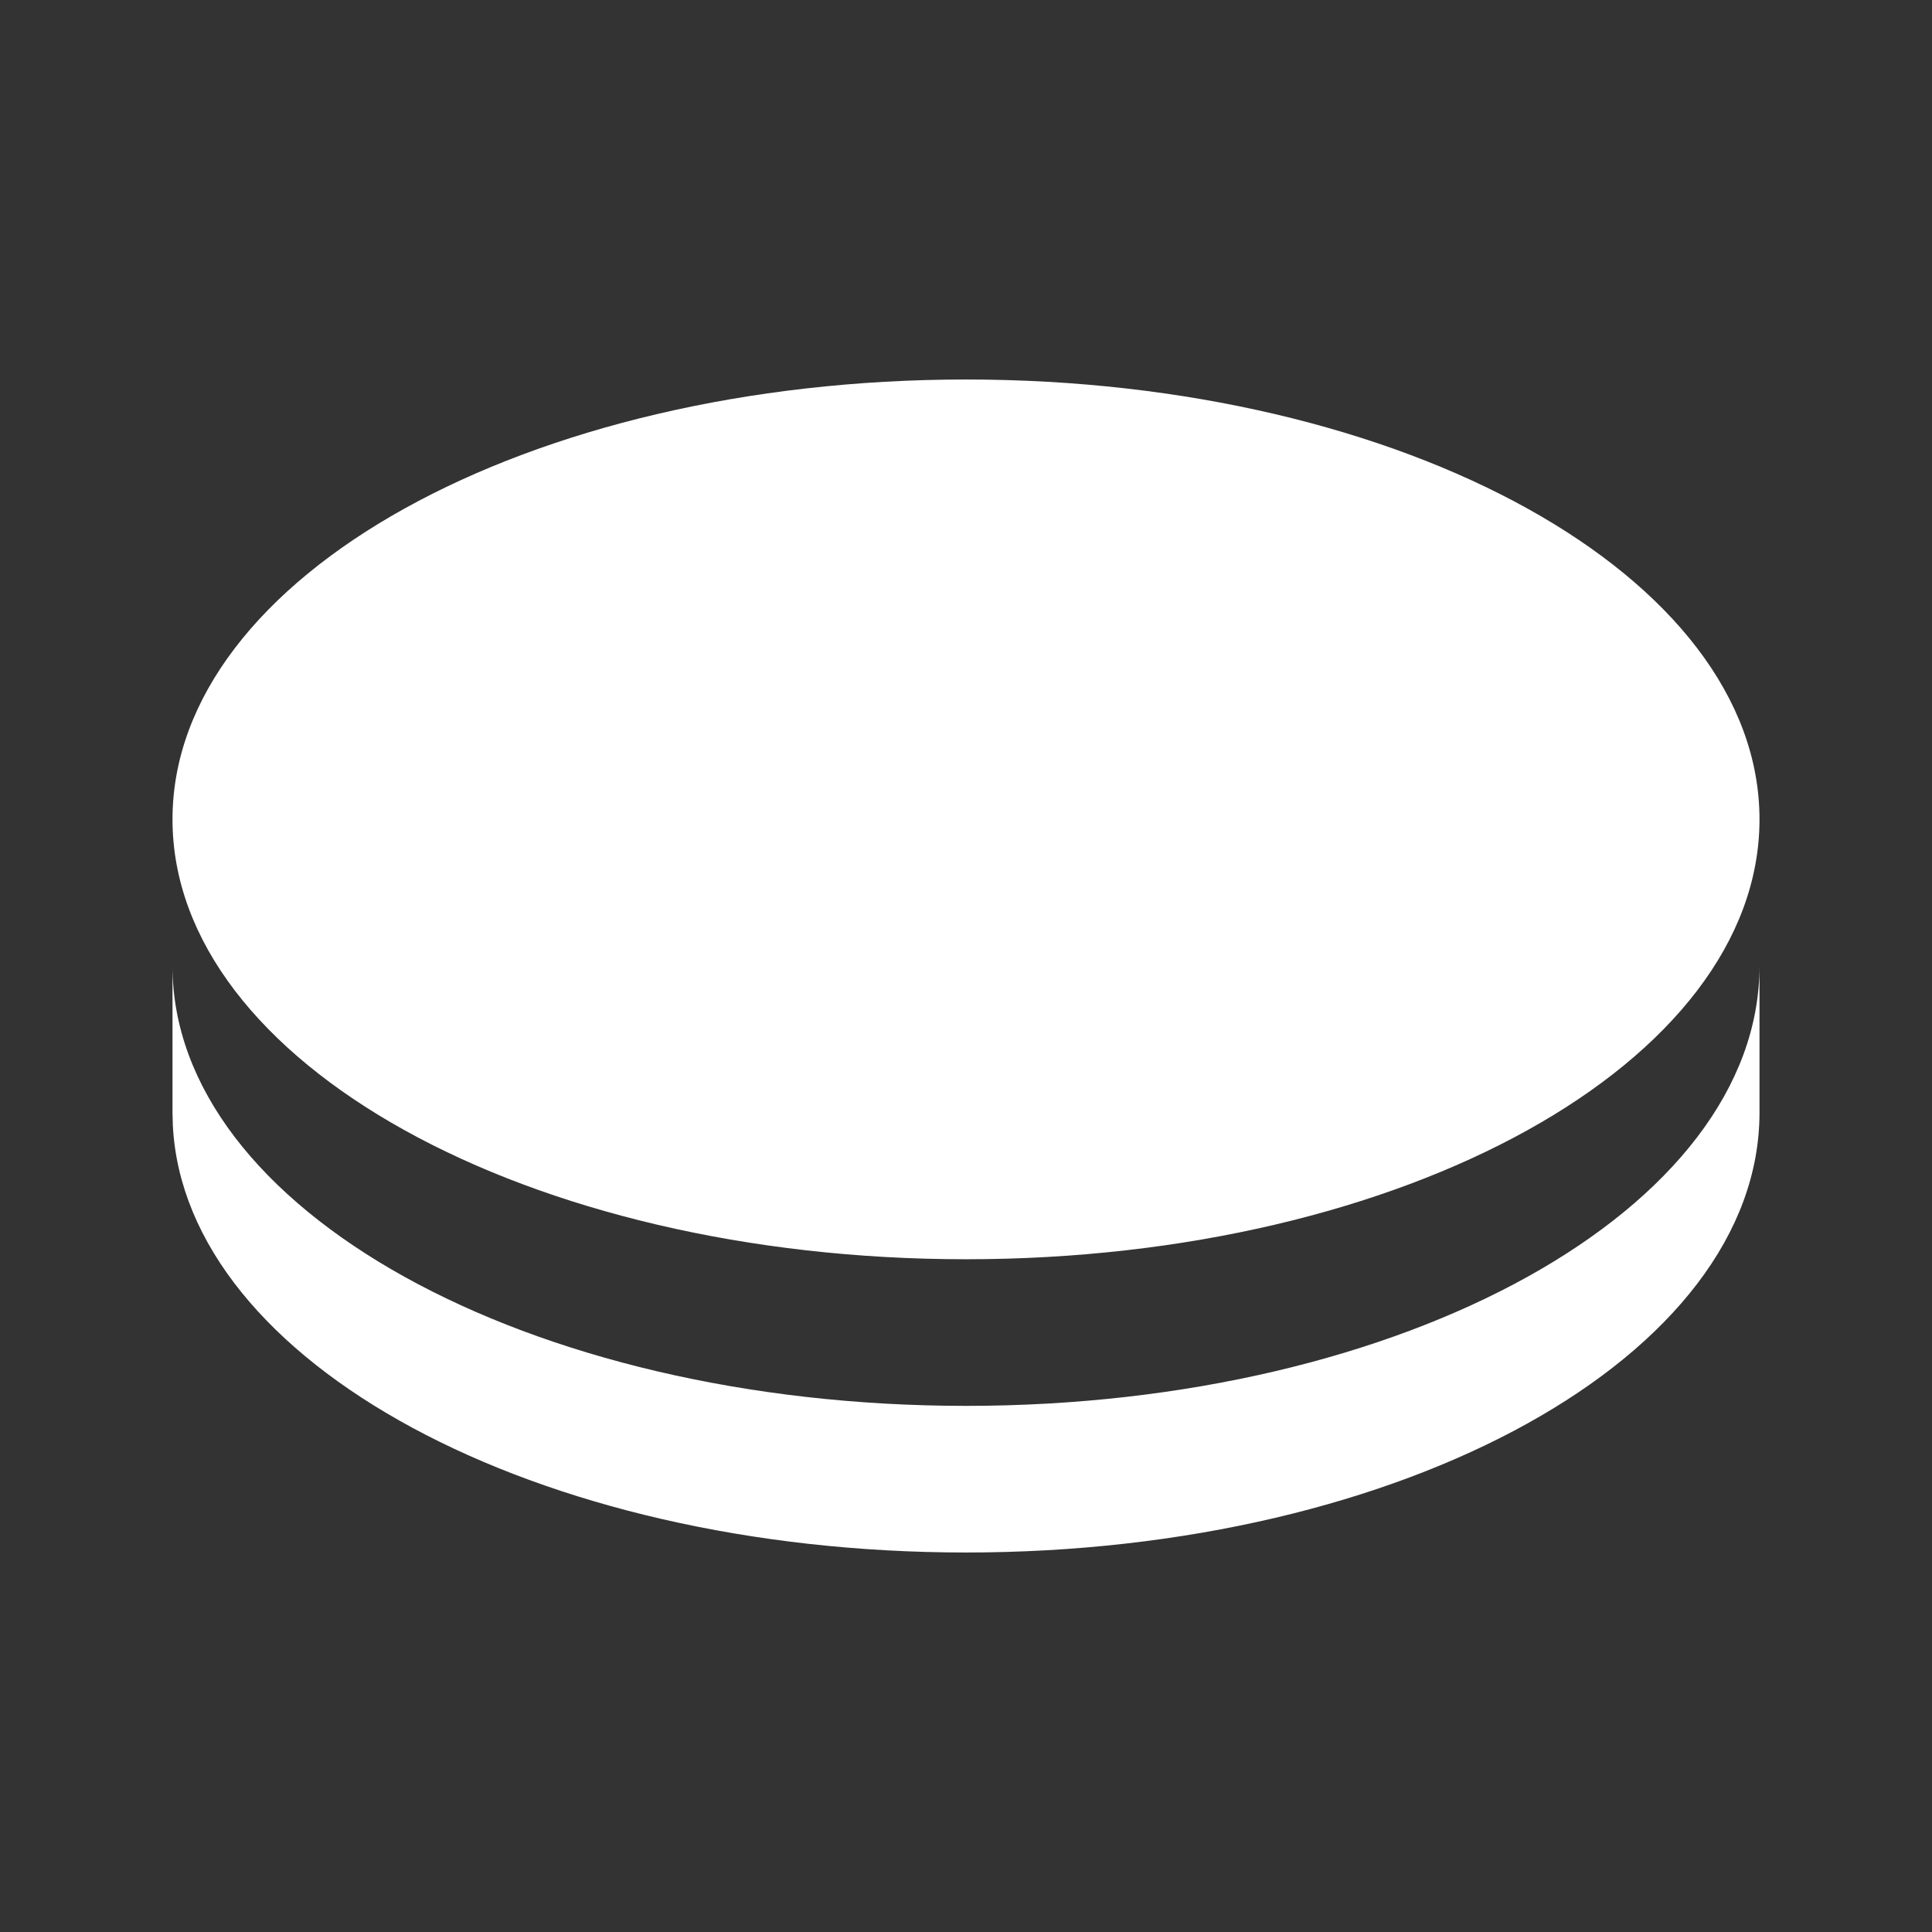 <svg width="56" height="56" viewBox="0 0 56 56" fill="none" xmlns="http://www.w3.org/2000/svg">
<rect x="0" y="0" width="56" height="56" fill="#333333" stroke="none"/>
<g clip-path="url(#clip0_1_1193)">
<path d="M51 28V32.25C51 39.292 40.702 45 28 45C15.524 45 5.368 39.494 5.01 32.626L5 32.25V28C5 35.042 15.298 40.75 28 40.75C40.702 40.75 51 35.042 51 28ZM28 11C40.702 11 51 16.708 51 23.75C51 30.792 40.702 36.5 28 36.5C15.298 36.5 5 30.792 5 23.75C5 16.708 15.298 11 28 11Z" fill="white"/>
</g>
<defs>
<clipPath id="clip0_1_1193">
<rect width="56" height="56" fill="white"/>
</clipPath>
</defs>
</svg>

